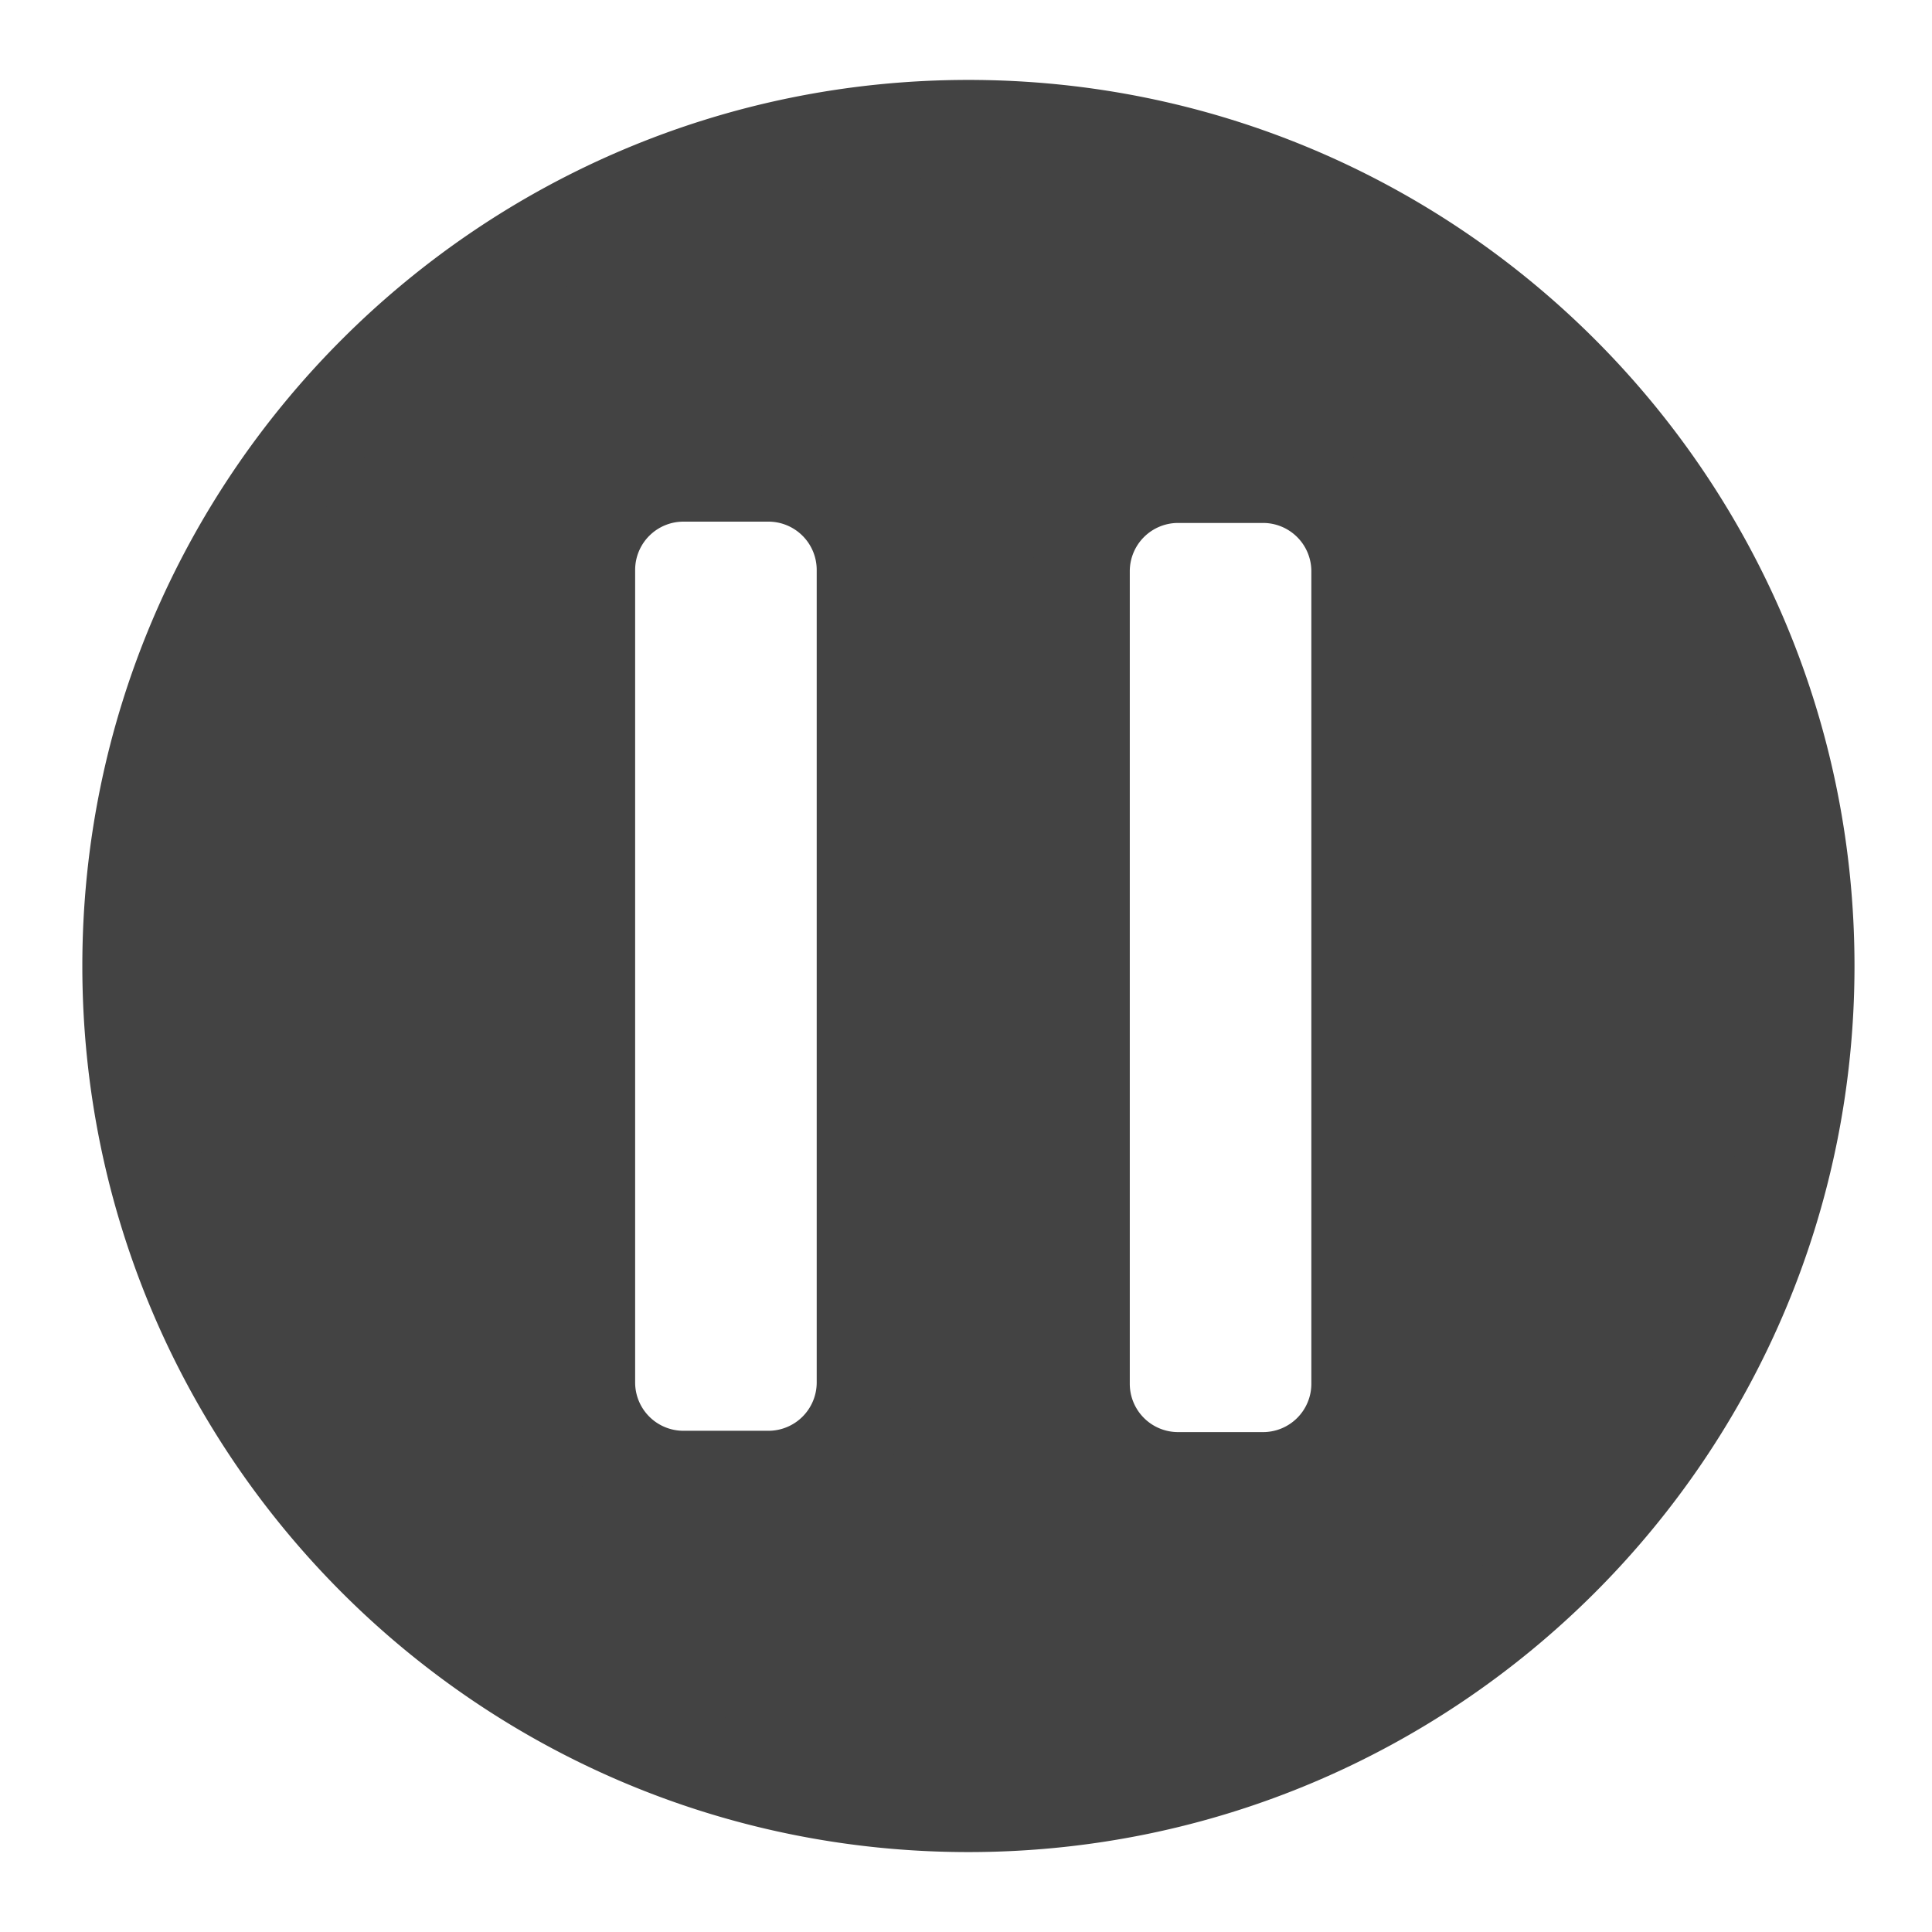 <svg xmlns="http://www.w3.org/2000/svg" width="800" height="800" viewBox="0 0 800 800">
<defs>
    <style>
      .cls-1 {
        fill: #434343;
        stroke: #434343;
        stroke-linecap: round;
        stroke-linejoin: round;
        stroke-width: 40px;
        fill-rule: evenodd;
      }
    </style>
  </defs>
  <path id="暂停运行" class="cls-1" d="M401,53.094c191.591,0,346.906,155.315,346.906,346.906S592.591,746.906,401,746.906,54.094,591.591,54.094,400,209.409,53.094,401,53.094ZM283,196h35.18a40,40,0,0,1,40,40V572.455a40,40,0,0,1-40,40H283a40,40,0,0,1-40-40V236A40,40,0,0,1,283,196Zm204.82,0.545H523a40,40,0,0,1,40,40V573a40,40,0,0,1-40,40H487.82a40,40,0,0,1-40-40V236.545A40,40,0,0,1,487.82,196.545Z"/>
</svg>
